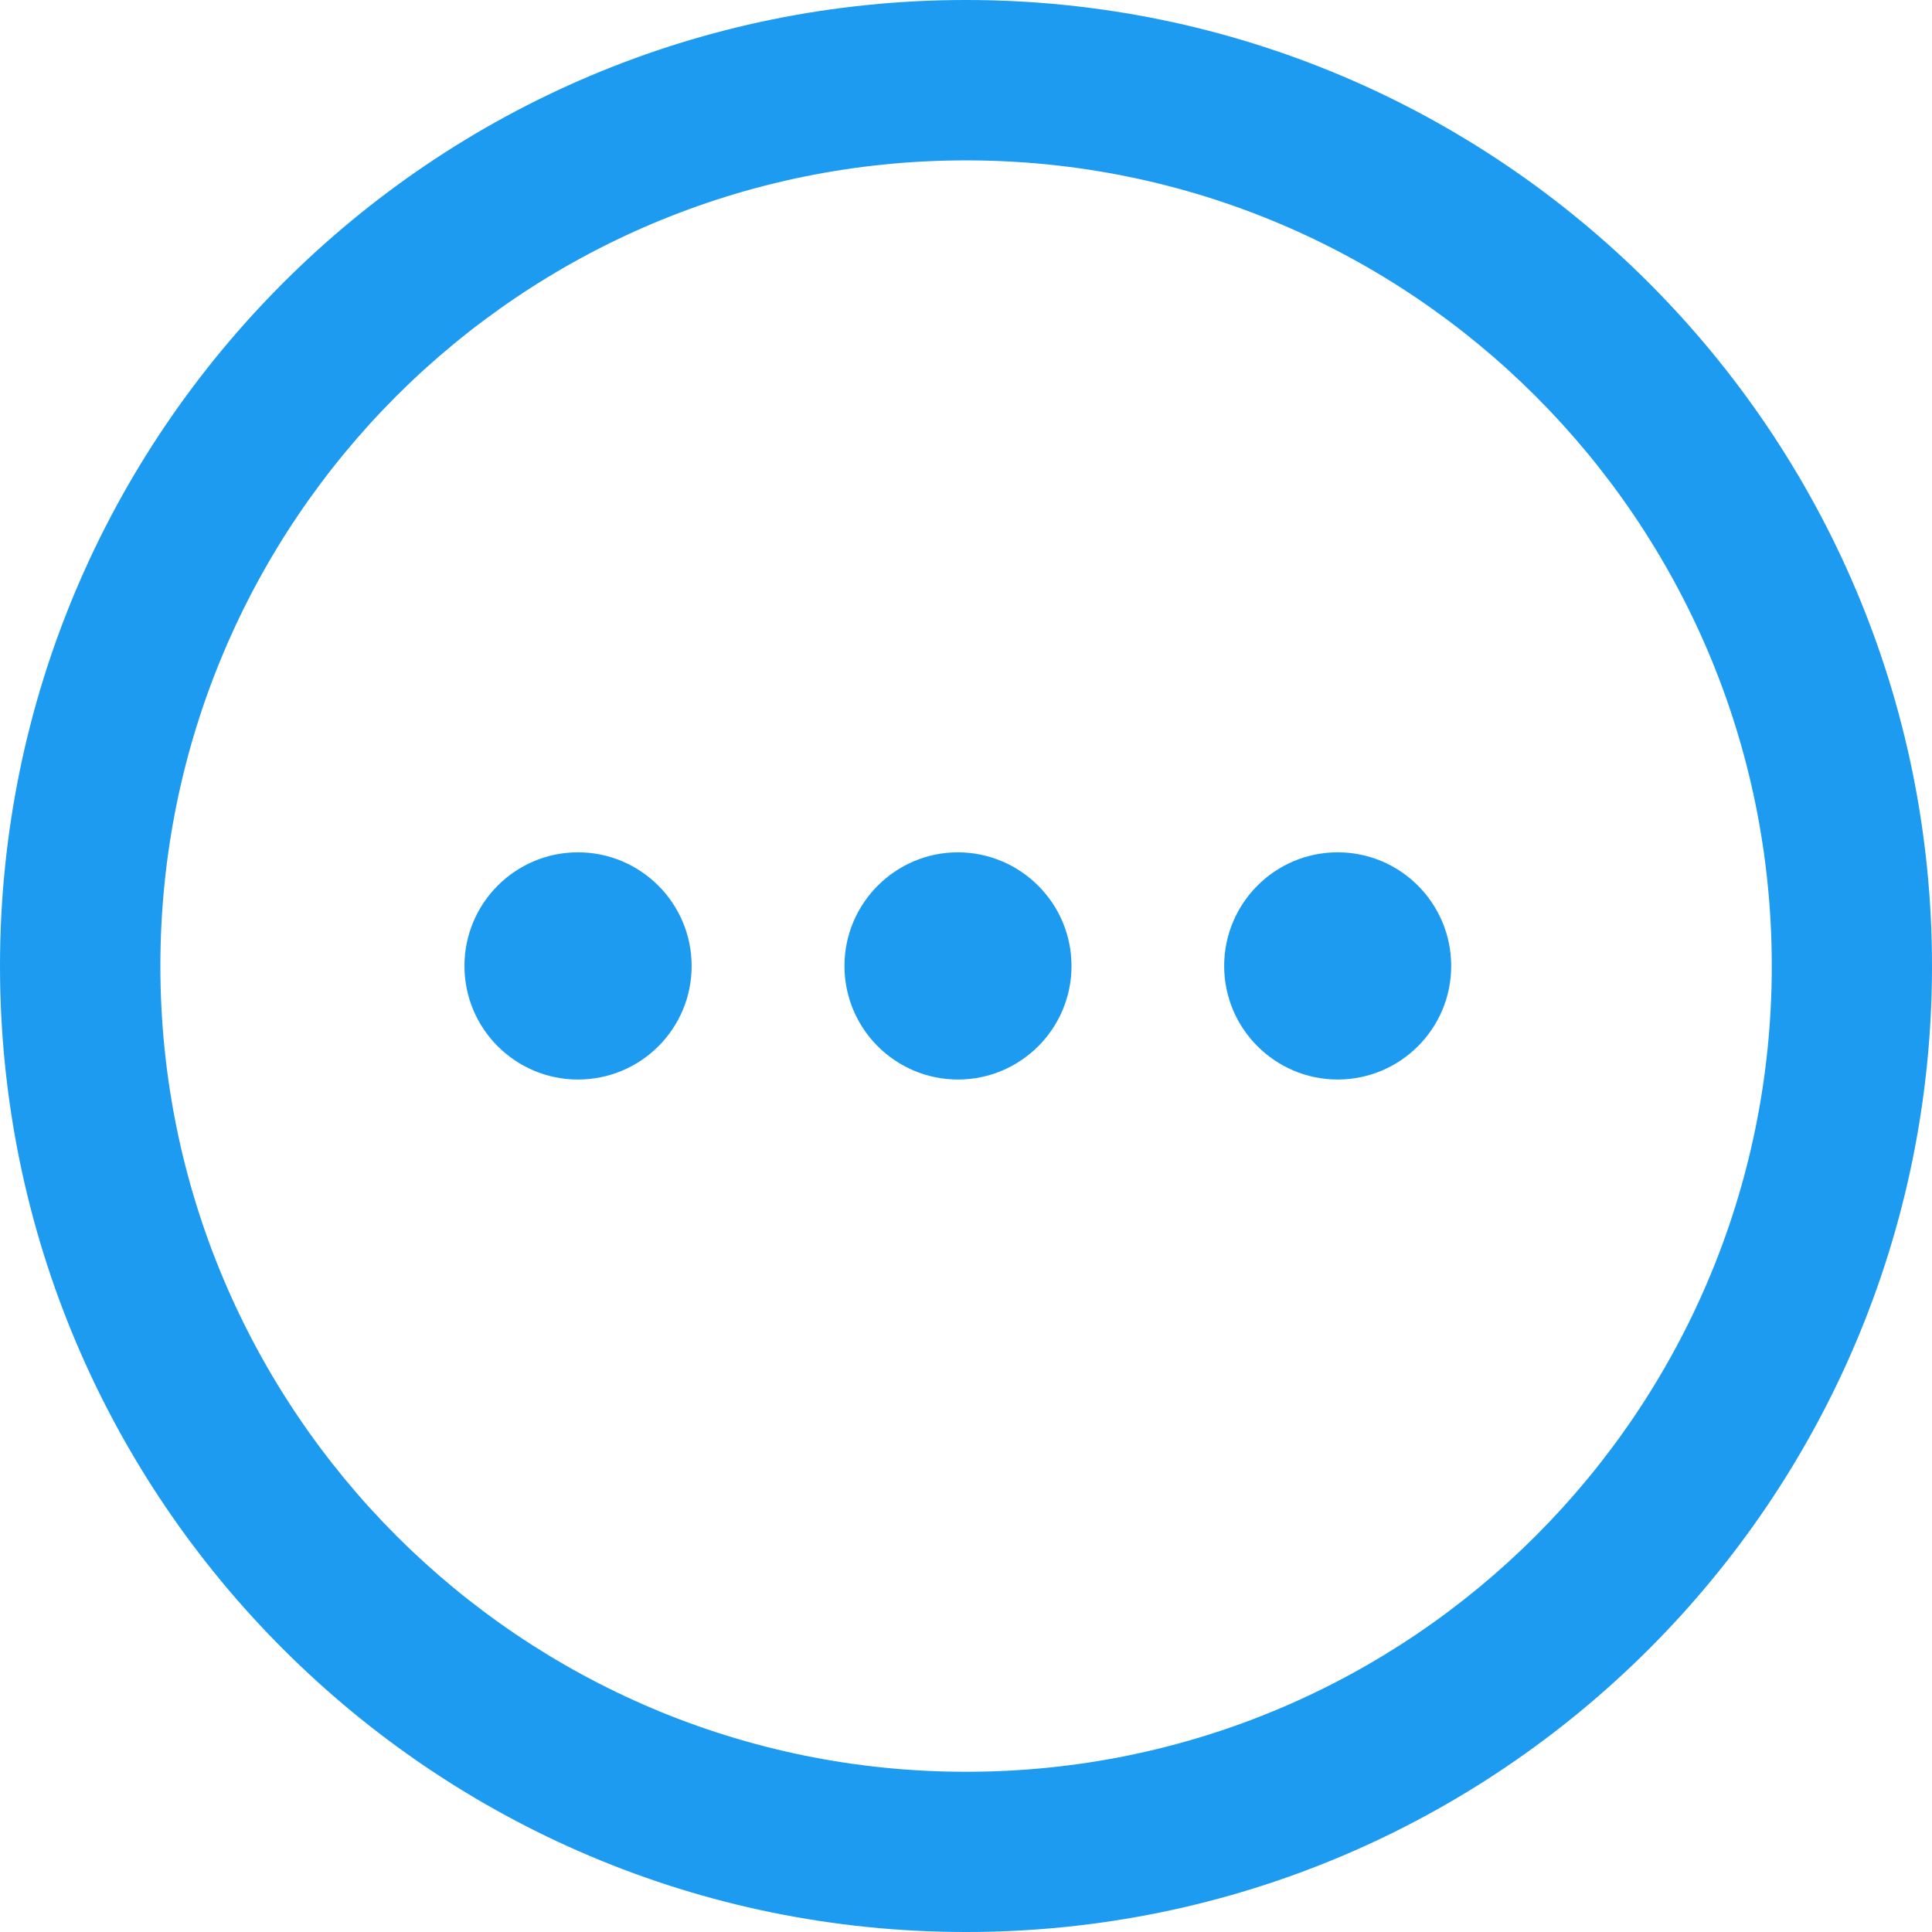 <?xml version="1.0" encoding="utf-8"?><svg version="1.1" id="Layer_1" xmlns="http://www.w3.org/2000/svg" xmlns:xlink="http://www.w3.org/1999/xlink" x="0px" y="0px" viewBox="0 0 122.88 122.88" style="enable-background:new 0 0 122.88 122.88" xml:space="preserve"><g><path fill="#1d9bf0" d="M0,61.44C0,44.48,6.88,29.12,18,18C29.11,6.88,44.47,0,61.44,0c16.96,0,32.33,6.88,43.44,18c11.12,11.12,18,26.48,18,43.44 s-6.88,32.33-18,43.44c-11.12,11.12-26.48,18-43.44,18c-16.96,0-32.33-6.88-43.44-18C6.88,93.77,0,78.41,0,61.44L0,61.44z M92.3,61.44c0,3.99-3.24,7.22-7.22,7.22s-7.22-3.24-7.22-7.22c0-3.99,3.23-7.23,7.22-7.23S92.3,57.45,92.3,61.44L92.3,61.44 L92.3,61.44z M43.99,61.44c0,3.99-3.23,7.22-7.23,7.22c-3.99,0-7.22-3.24-7.22-7.22c0-3.99,3.23-7.23,7.22-7.23 S43.99,57.45,43.99,61.44L43.99,61.44L43.99,61.44z M68.15,61.44c0,3.99-3.24,7.22-7.22,7.22c-3.99,0-7.22-3.24-7.22-7.22 c0-3.99,3.24-7.23,7.22-7.23C64.91,54.22,68.15,57.45,68.15,61.44L68.15,61.44L68.15,61.44z M25.2,25.2 C15.93,34.48,10.2,47.29,10.2,61.44c0,14.15,5.74,26.96,15.01,36.24c9.27,9.27,22.08,15.01,36.24,15.01s26.96-5.74,36.23-15.01 c9.27-9.27,15.01-22.08,15.01-36.24c0-14.15-5.74-26.96-15.01-36.23C88.4,15.93,75.59,10.2,61.44,10.2 C47.29,10.2,34.48,15.93,25.2,25.2L25.2,25.2z"/></g></svg>
